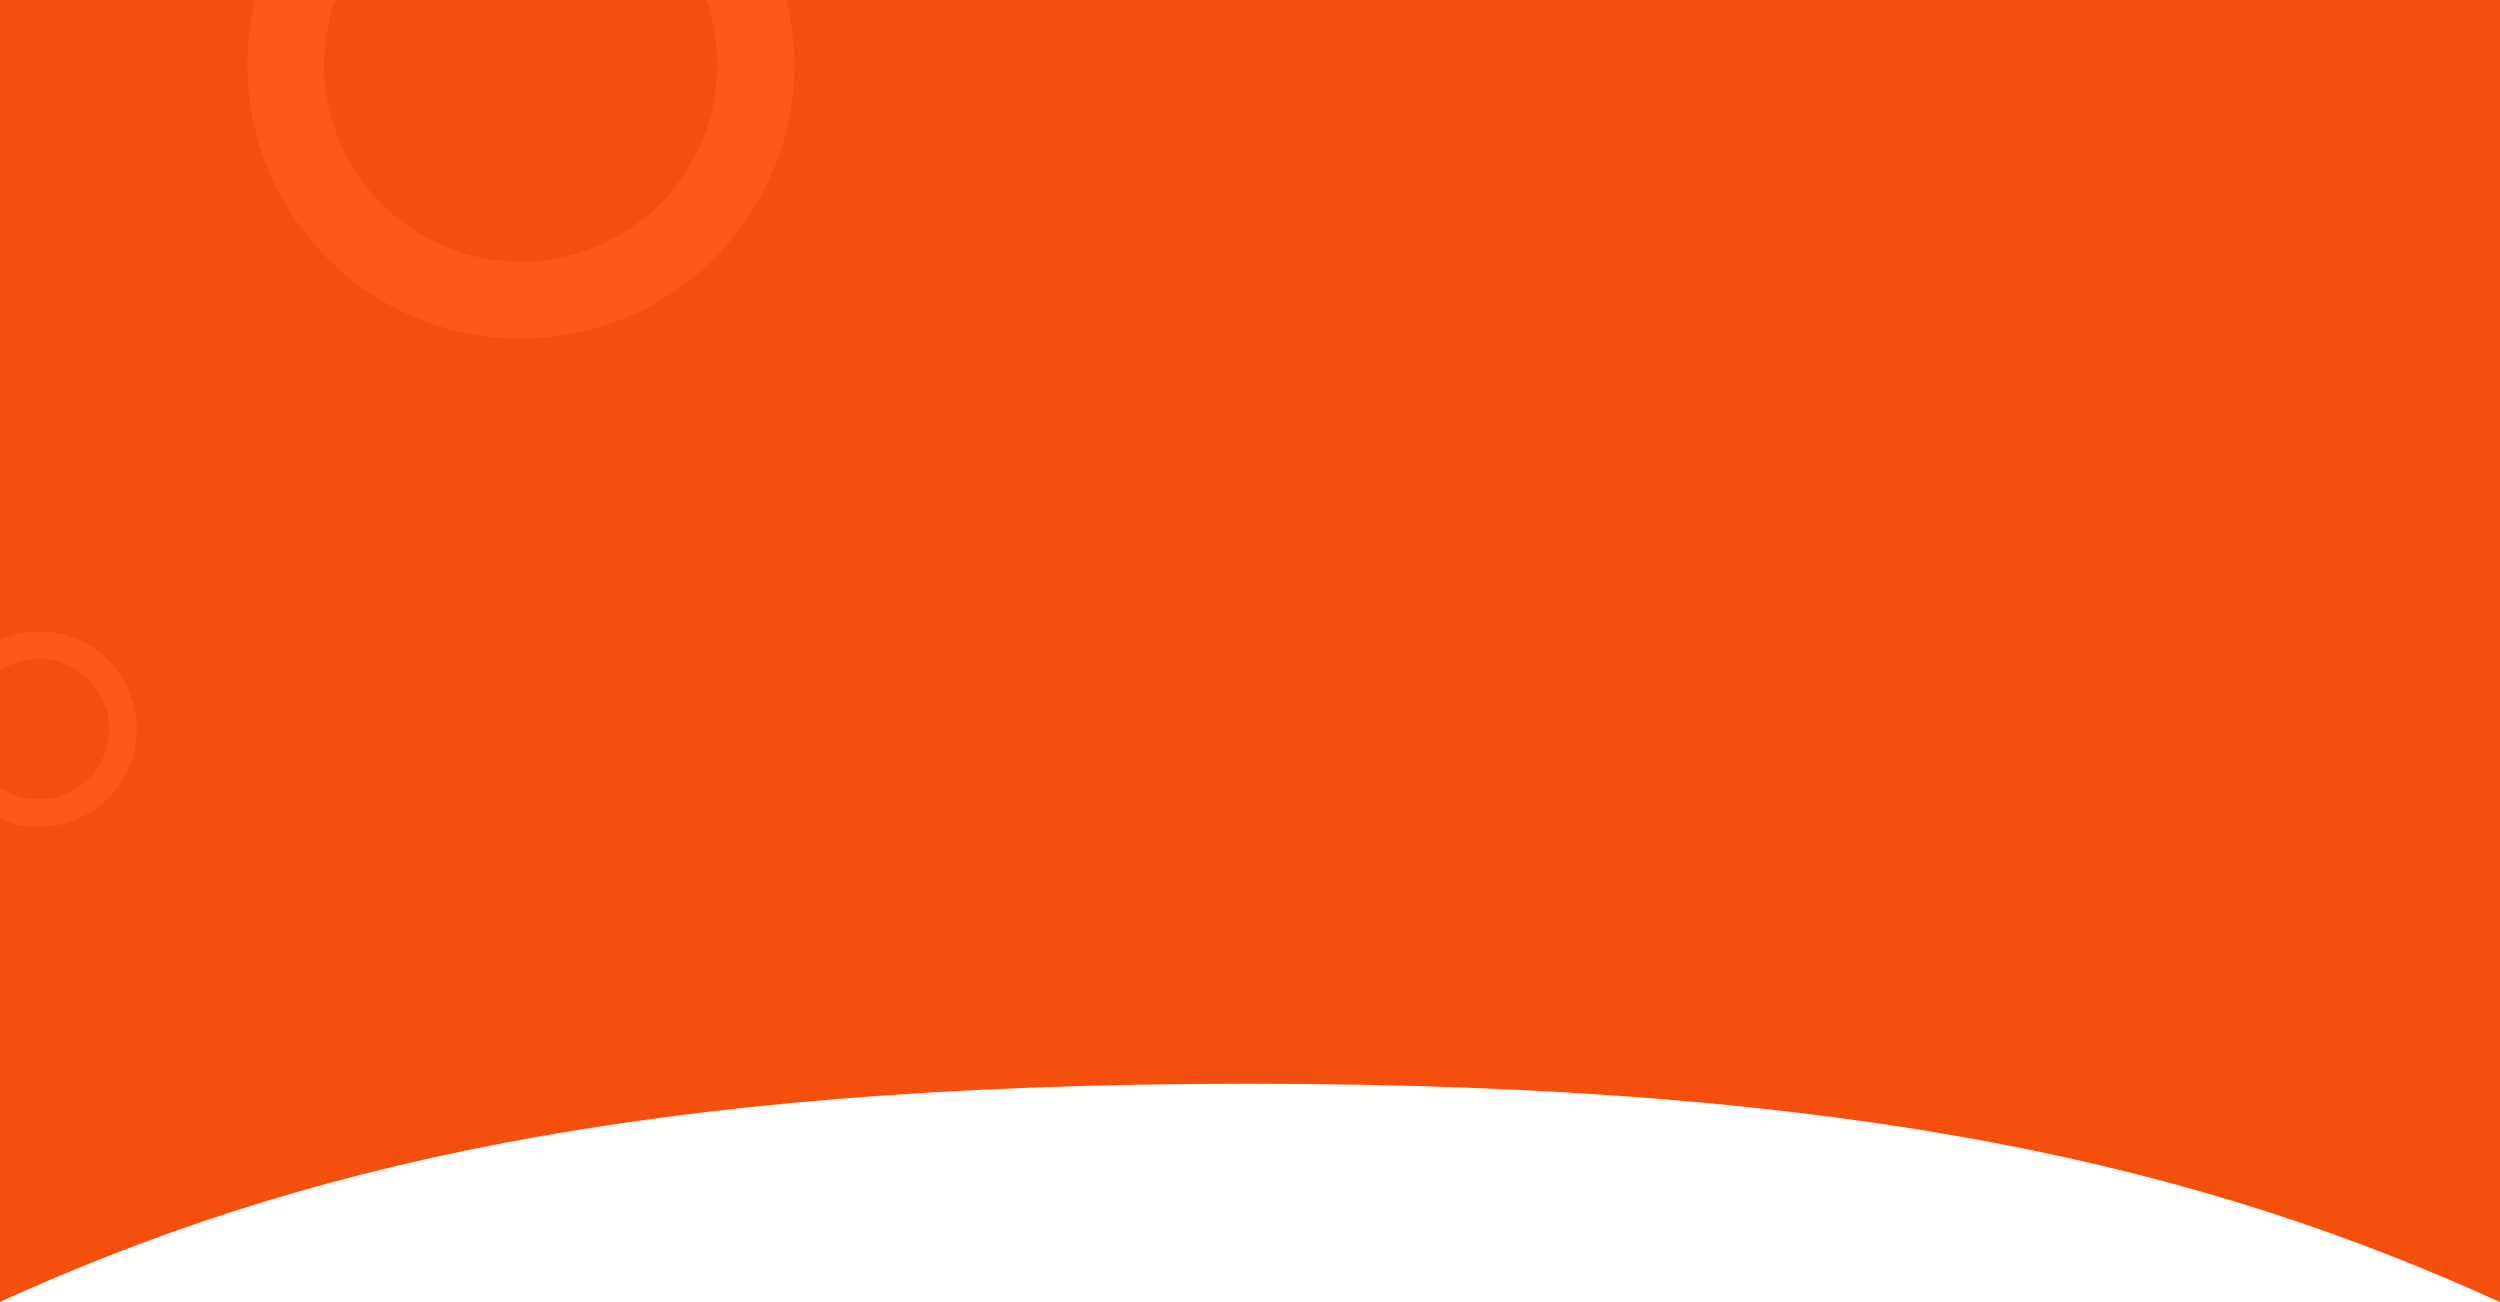 <?xml version="1.0" encoding="utf-8"?>
<svg width="768px" height="400px" viewBox="0 0 768 400" fill="none" xmlns="http://www.w3.org/2000/svg">
  <path d="M 383.997 332.922 C 572.711 332.985 678 359.048 768 400 L 768 0 L 0 0 L 0 399.929 C 90 359.048 195.283 332.86 383.997 332.922 Z" fill="#F44F0C" style=""/>
  <g filter="url(#filter0_d)">
    <path d="M159.971 -68C113.589 -68 76 -30.405 76 15.986C76 62.376 113.618 100 160 100C206.382 100 244 62.376 244 15.986C244 -30.405 206.382 -68 159.971 -68ZM159.971 76.402C126.607 76.402 99.565 49.355 99.565 15.986C99.565 -17.384 126.607 -44.431 159.971 -44.431C193.336 -44.431 220.378 -17.384 220.378 15.986C220.378 49.355 193.336 76.402 159.971 76.402Z" fill="#FD5A18"/>
  </g>
  <g filter="url(#filter1_d)">
    <path d="M11.99 190C-4.575 190 -18 203.427 -18 219.995C-18 236.563 -4.565 250 12 250C28.565 250 42 236.563 42 219.995C42 203.427 28.565 190 11.99 190ZM11.99 241.572C0.074 241.572 -9.584 231.913 -9.584 219.995C-9.584 208.077 0.074 198.417 11.99 198.417C23.906 198.417 33.563 208.077 33.563 219.995C33.563 231.913 23.906 241.572 11.99 241.572Z" fill="#FD5A18"/>
  </g>
  <defs>
    <filter id="filter0_d" x="61" y="-79" width="198" height="198" filterUnits="userSpaceOnUse" color-interpolation-filters="sRGB">
      <feFlood flood-opacity="0" result="BackgroundImageFix"/>
      <feColorMatrix in="SourceAlpha" type="matrix" values="0 0 0 0 0 0 0 0 0 0 0 0 0 0 0 0 0 0 127 0"/>
      <feOffset dy="4"/>
      <feGaussianBlur stdDeviation="7.5"/>
      <feColorMatrix type="matrix" values="0 0 0 0 0 0 0 0 0 0 0 0 0 0 0 0 0 0 0.05 0"/>
      <feBlend mode="normal" in2="BackgroundImageFix" result="effect1_dropShadow"/>
      <feBlend mode="normal" in="SourceGraphic" in2="effect1_dropShadow" result="shape"/>
    </filter>
    <filter id="filter1_d" x="-33" y="179" width="90" height="90" filterUnits="userSpaceOnUse" color-interpolation-filters="sRGB">
      <feFlood flood-opacity="0" result="BackgroundImageFix"/>
      <feColorMatrix in="SourceAlpha" type="matrix" values="0 0 0 0 0 0 0 0 0 0 0 0 0 0 0 0 0 0 127 0"/>
      <feOffset dy="4"/>
      <feGaussianBlur stdDeviation="7.5"/>
      <feColorMatrix type="matrix" values="0 0 0 0 0 0 0 0 0 0 0 0 0 0 0 0 0 0 0.05 0"/>
      <feBlend mode="normal" in2="BackgroundImageFix" result="effect1_dropShadow"/>
      <feBlend mode="normal" in="SourceGraphic" in2="effect1_dropShadow" result="shape"/>
    </filter>
  </defs>
</svg>